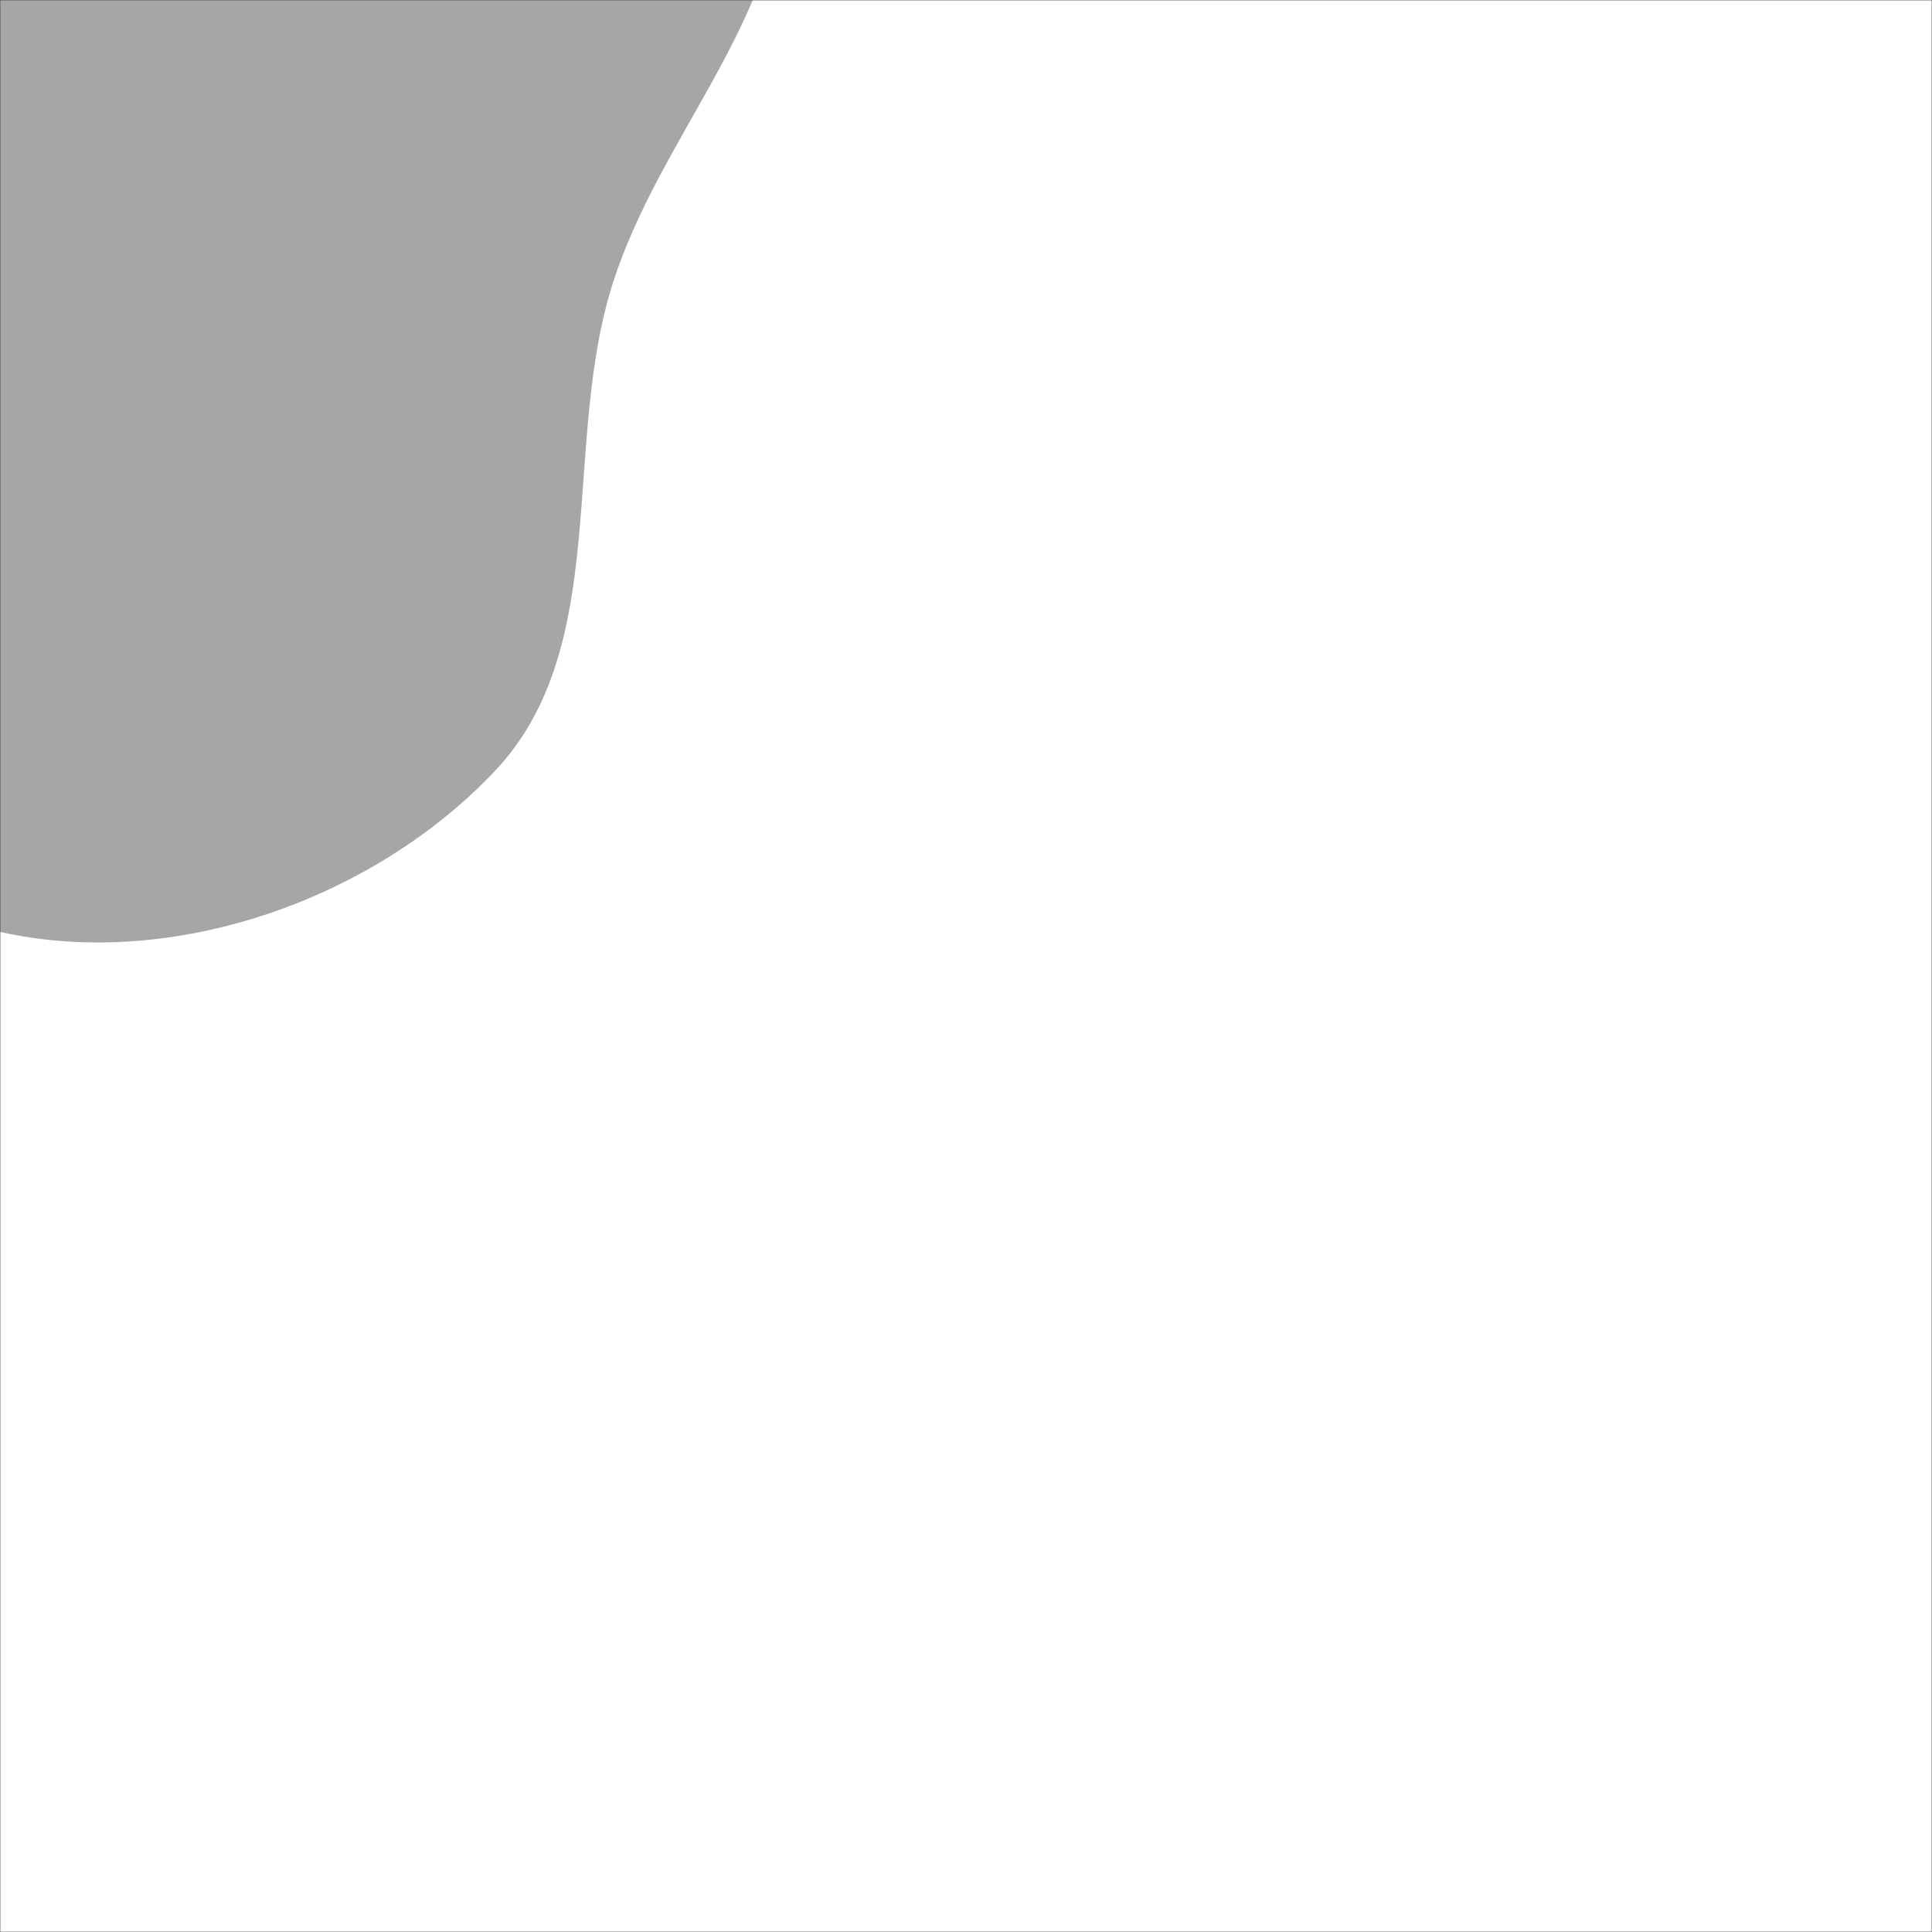 <svg xmlns="http://www.w3.org/2000/svg" version="1.1" xmlns:xlink="http://www.w3.org/1999/xlink" xmlns:svgjs="http://svgjs.dev/svgjs" width="800" height="800" preserveAspectRatio="none" viewBox="0 0 800 800"><rect x="0" y="0" width="800" height="800" fill="#333333" stroke="none"/><g mask="url(&quot;#SvgjsMask1125&quot;)" fill="none"><rect width="800" height="800" x="0" y="0" fill="rgba(255, 255, 255, 1)"></rect><path d="M0,385.874C71.598,401.928,154.761,372.51,205.072,319.098C253.799,267.368,232.071,183.615,254.145,116.064C272.884,58.717,317.874,13.285,324.595,-46.67C332.618,-118.241,348.195,-206.882,295.898,-256.397C242.644,-306.817,153.031,-261.58,81.332,-276.99C17.217,-290.77,-36.798,-357.97,-100.287,-341.547C-163.679,-325.149,-192.383,-252.389,-227.477,-197.11C-258.05,-148.952,-275.708,-96.848,-290.591,-41.781C-307.49,20.747,-348.734,88.08,-320.279,146.266C-291.766,204.57,-205.384,199.839,-153.415,238.718C-95.503,282.043,-70.573,370.05,0,385.874" fill="#a6a6a6"></path><path d="M800 1126.62C869.023 1126.019 945.791 1154.456 1002.563 1115.194 1059.25 1075.991 1053.199 991.334 1084.448 929.903 1117.581 864.768 1206.479 815.239 1191.531 743.706 1176.33 670.96 1073.706 660.256 1017.856 611.227 971.975 570.949 950.981 502.211 893.382 481.97 835.088 461.484 772.445 486.84 713.127 504.139 653.707 521.468 593.96 539.985 548.91 582.429 500.999 627.568 451.934 684.165 452.178 749.991 452.419 815.018 526.634 853.477 550.142 914.106 575.913 980.571 540.856 1072.557 595.157 1118.742 648.284 1163.928 730.259 1127.227 800 1126.62" fill="#ffffff"></path></g><defs><mask id="SvgjsMask1125"><rect width="800" height="800" fill="#ffffff"></rect></mask></defs></svg>